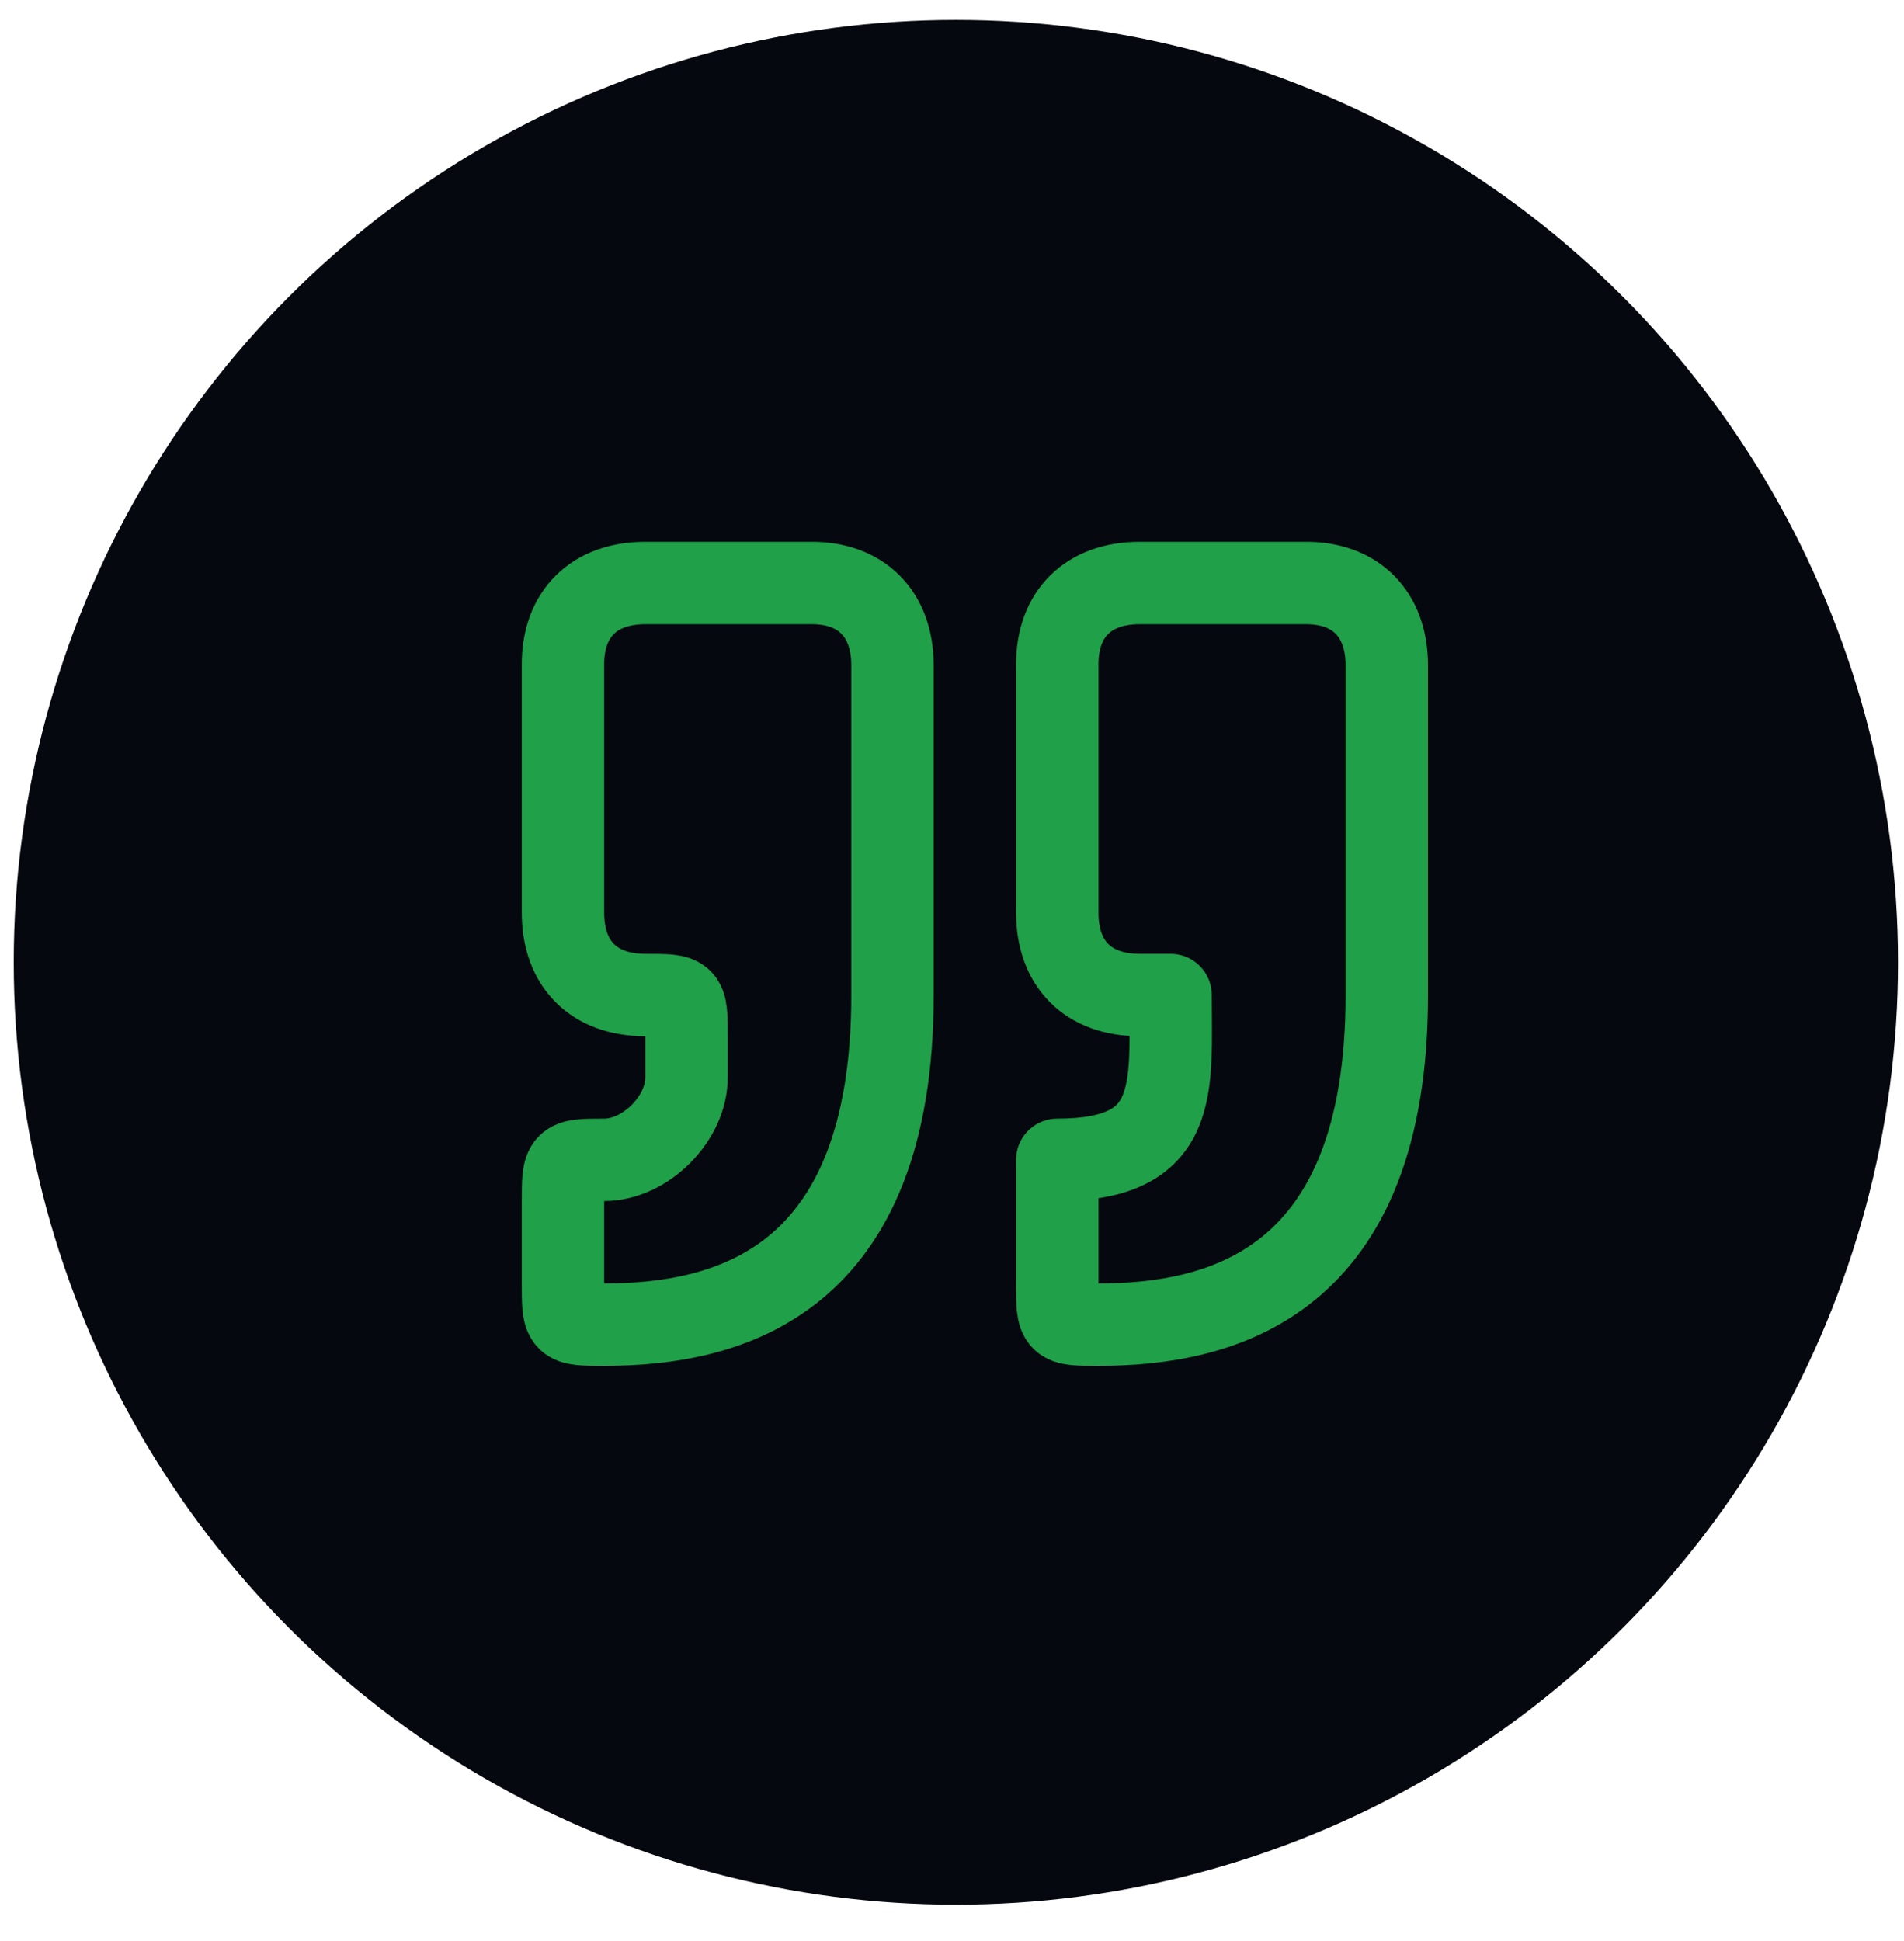 <svg width="52" height="53" viewBox="0 0 52 53" fill="none" xmlns="http://www.w3.org/2000/svg">
<ellipse cx="26.106" cy="26.275" rx="25.731" ry="25.731" fill="#060810"/>
<path d="M16.5 36.169C19.875 36.169 24.375 35.044 24.375 27.169V18.169C24.375 16.763 23.524 15.9 22.125 15.919H17.625C16.219 15.919 15.375 16.763 15.375 18.138V24.919C15.375 26.326 16.219 27.169 17.625 27.169C18.75 27.169 18.75 27.169 18.75 28.294V29.419C18.75 30.544 17.625 31.669 16.5 31.669C15.375 31.669 15.375 31.678 15.375 32.829V35.044C15.375 36.169 15.375 36.169 16.5 36.169Z" stroke="#20A049" stroke-width="2.25" stroke-linecap="round" stroke-linejoin="round"/>
<path d="M30 36.169C33.375 36.169 37.875 35.044 37.875 27.169V18.169C37.875 16.763 37.023 15.9 35.625 15.919H31.125C29.719 15.919 28.875 16.763 28.875 18.138V24.919C28.875 26.326 29.719 27.169 31.125 27.169H31.969C31.969 29.701 32.25 31.669 28.875 31.669V35.044C28.875 36.169 28.875 36.169 30 36.169Z" stroke="#20A049" stroke-width="2.25" stroke-linecap="round" stroke-linejoin="round"/>
</svg>
